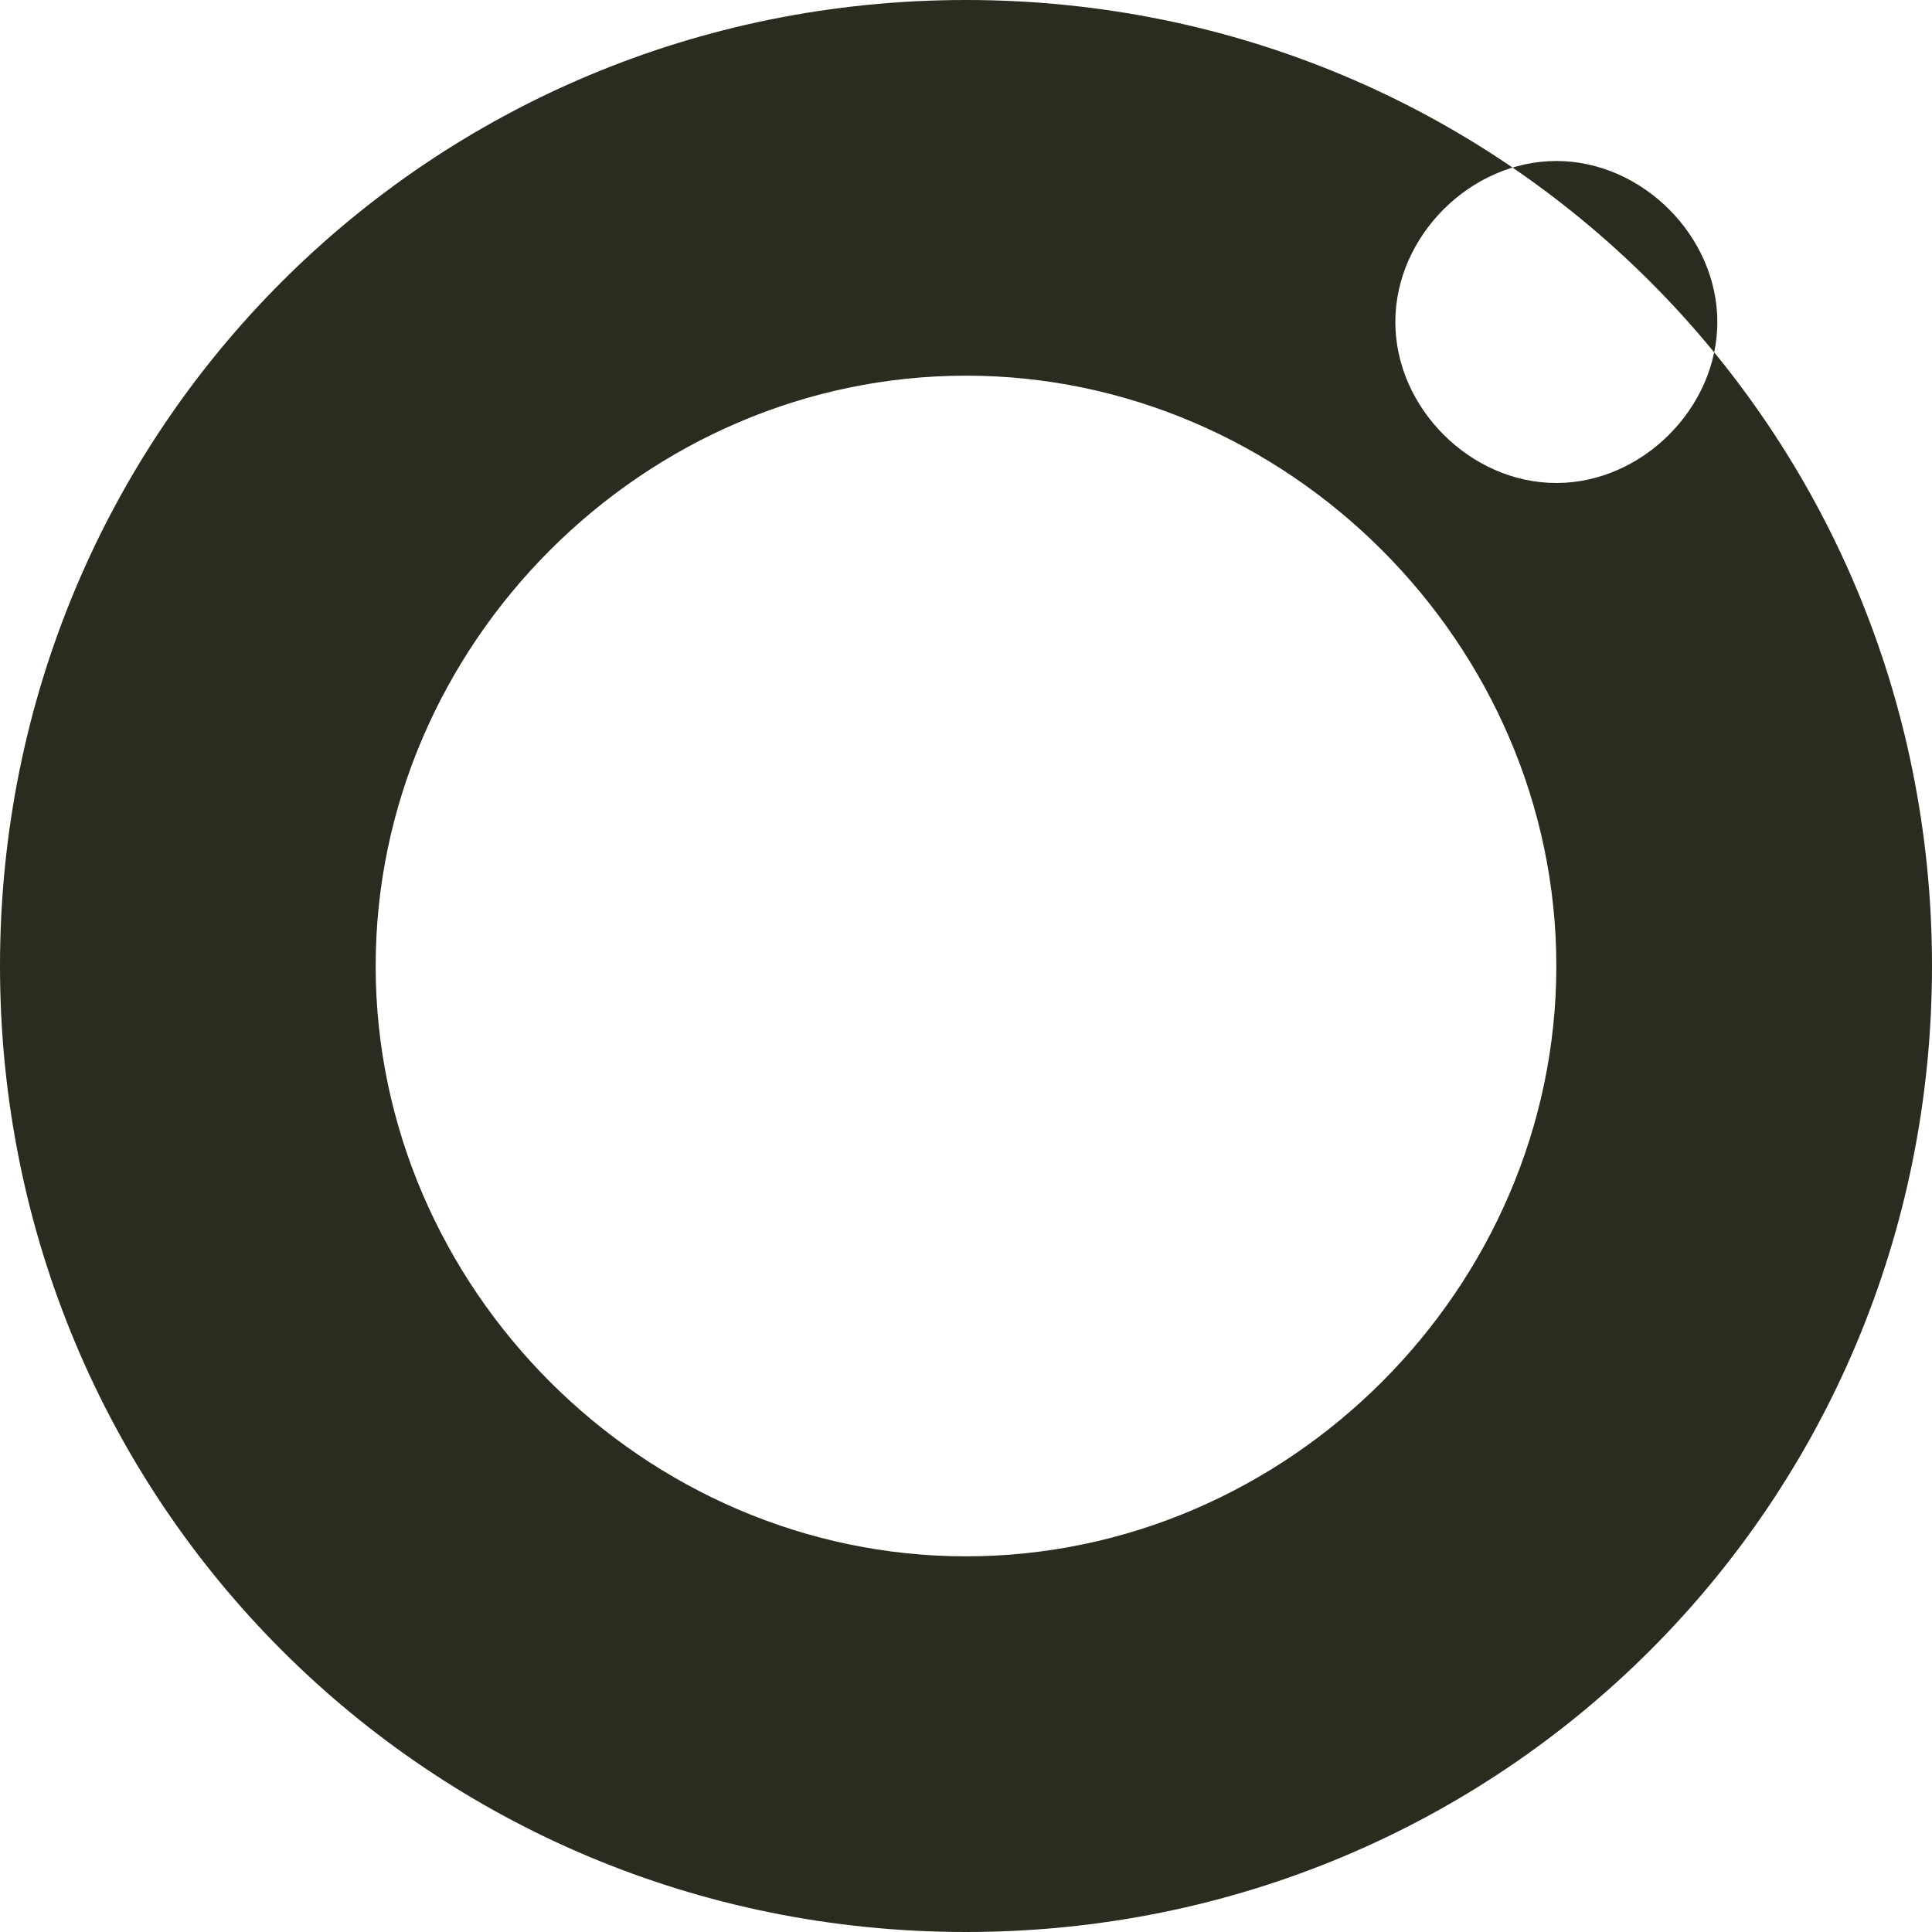 <svg width="18" height="18" viewBox="0 0 18 18" fill="none" xmlns="http://www.w3.org/2000/svg">
<path d="M9 0C4 0 0 4 0 9C0 14 4 18 9 18C14 18 18 14 18 9C18 4 14 0 9 0ZM9 14.5C6 14.5 3.5 12 3.5 9C3.5 6 6 3.5 9 3.5C12 3.5 14.5 6 14.5 9C14.5 12 12 14.5 9 14.5ZM14.5 4.5C13.7 4.5 13 3.8 13 3C13 2.2 13.7 1.5 14.5 1.5C15.3 1.5 16 2.2 16 3C16 3.8 15.3 4.5 14.5 4.5Z" fill="#2A2C1F"/>
</svg>
